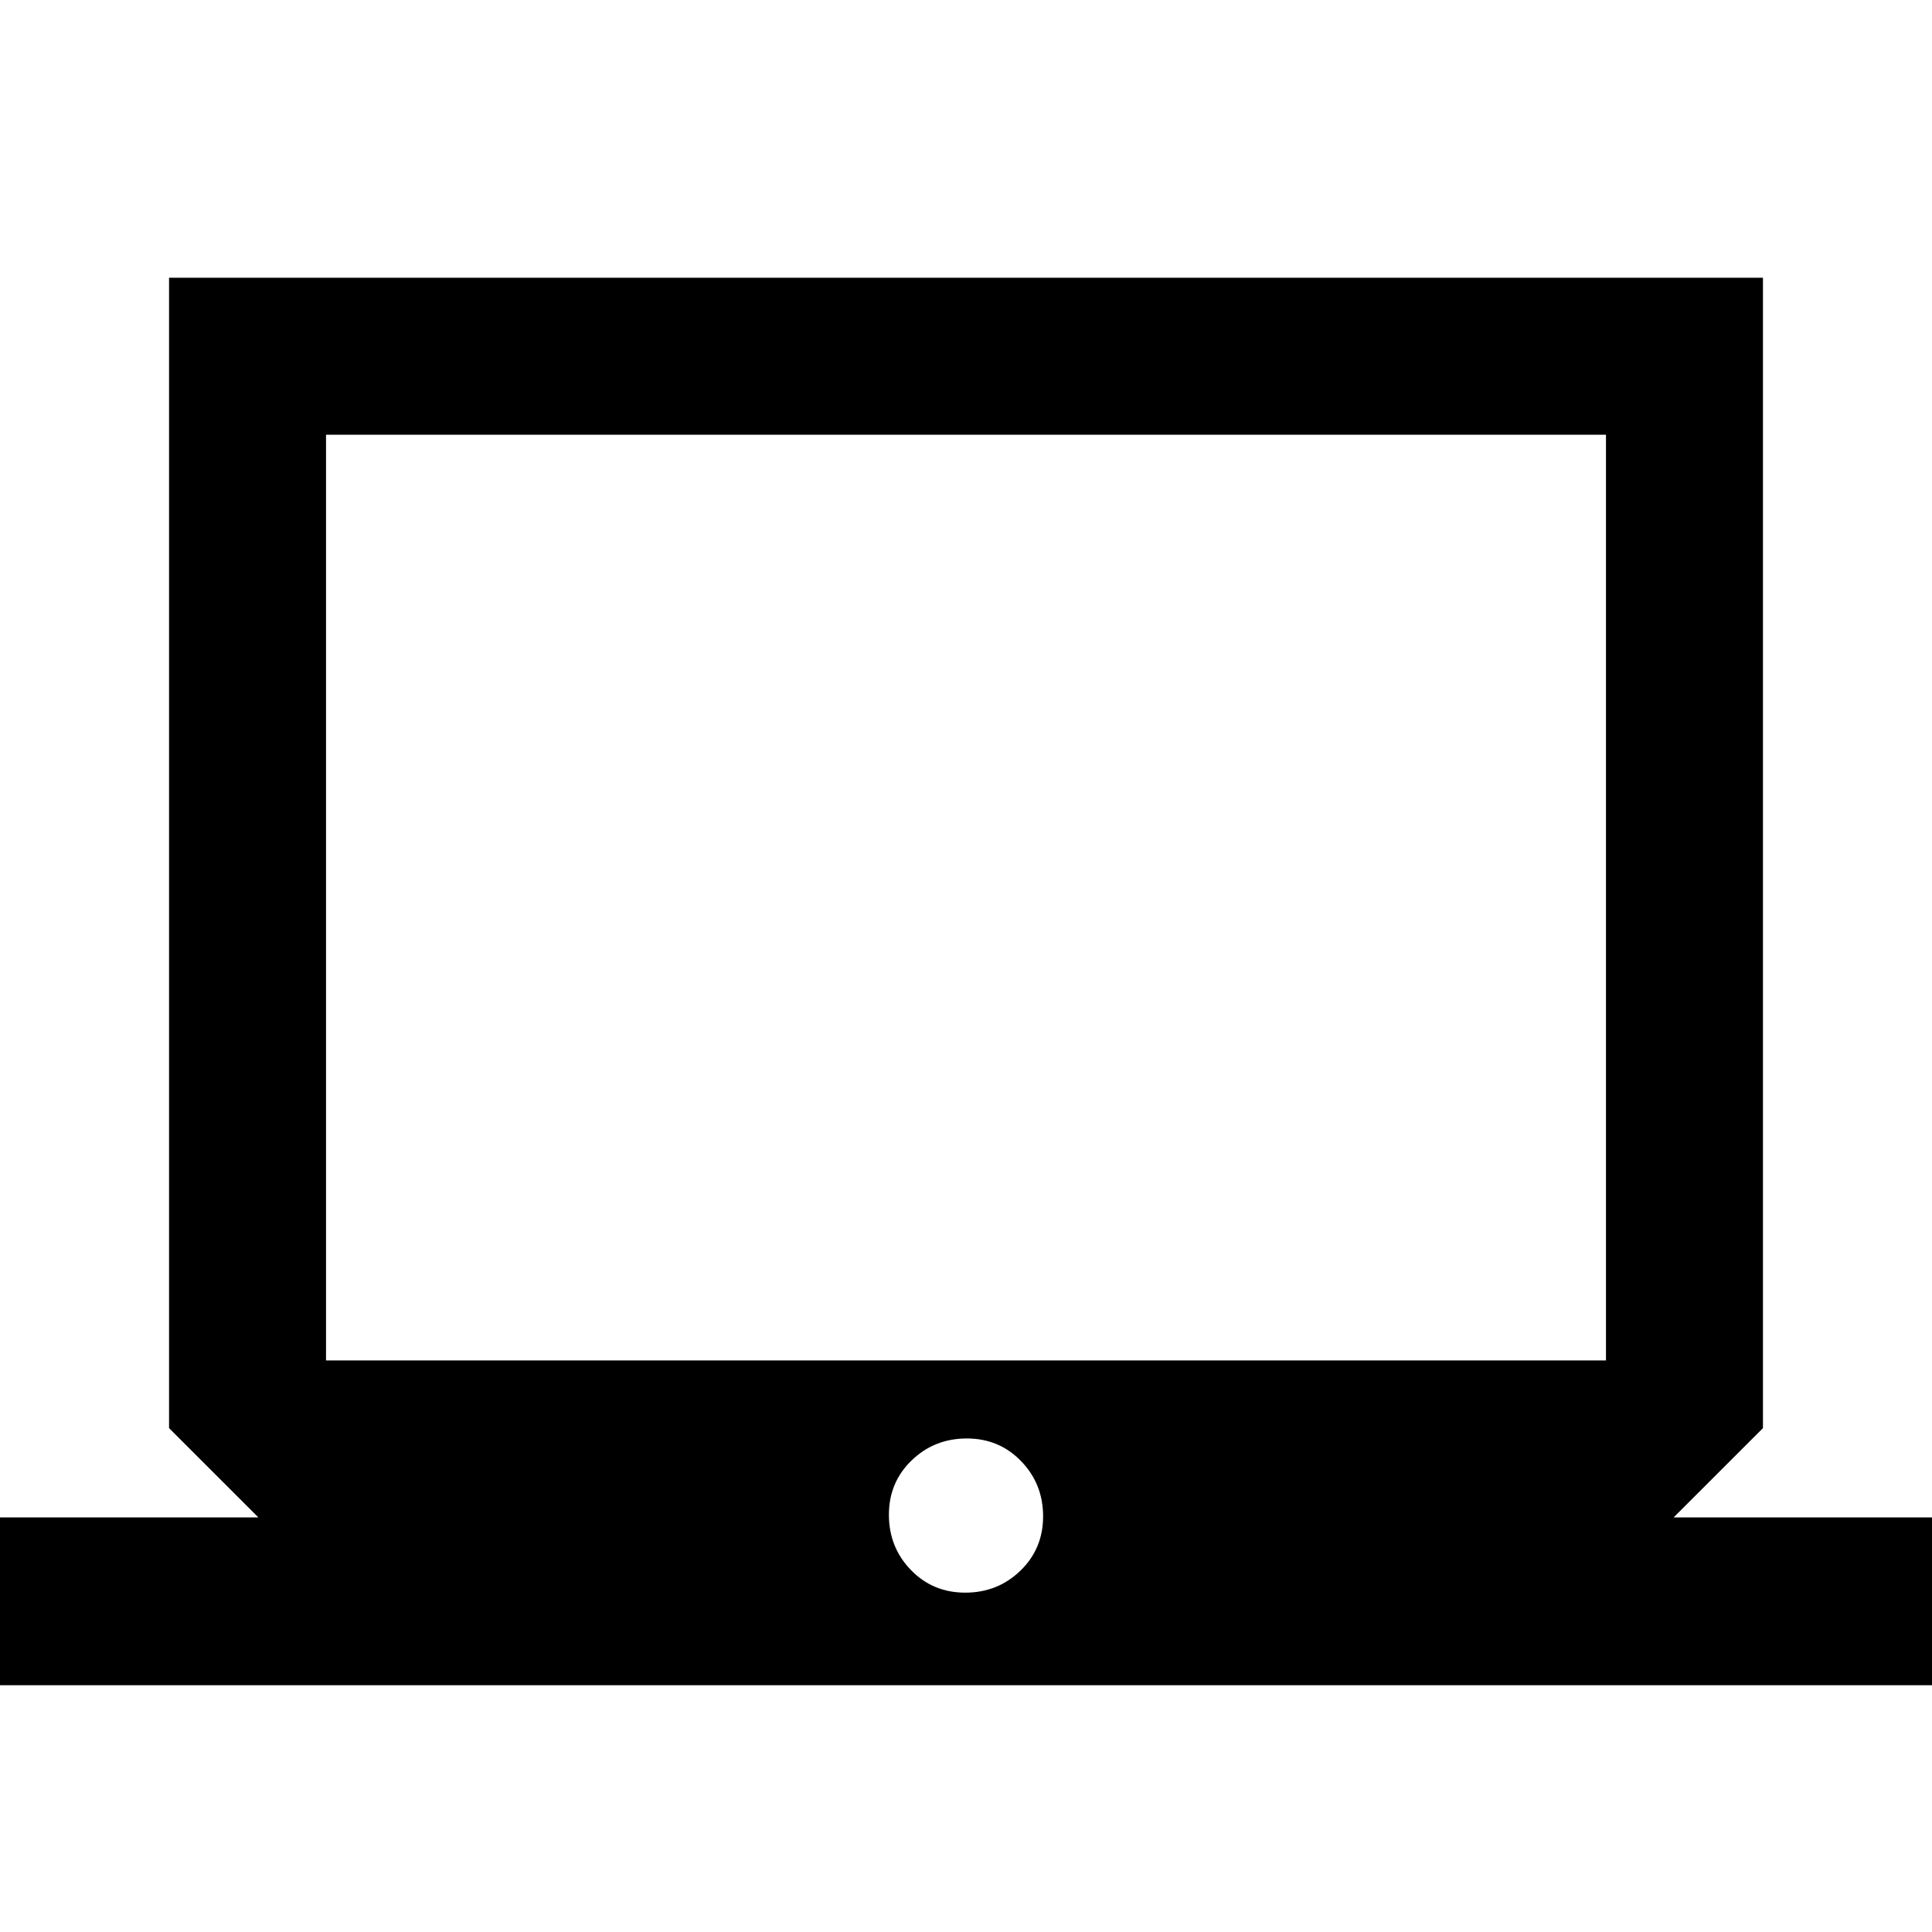 <svg xmlns="http://www.w3.org/2000/svg" height="20" viewBox="0 -960 960 960" width="20"><path d="M-14-122.62V-206h142.39L84-250.38V-822h792v571.62L831.61-206H974v83.38H-14Zm493.61-46q16.12 0 27.41-10.9t11.29-27.02q0-16.11-10.91-27.4-10.9-11.29-27.01-11.29-16.12 0-27.41 10.9t-11.29 27.02q0 16.12 10.91 27.41 10.9 11.28 27.01 11.28ZM162-284h636v-460H162v460Zm0 0v-460 460Z"/></svg>